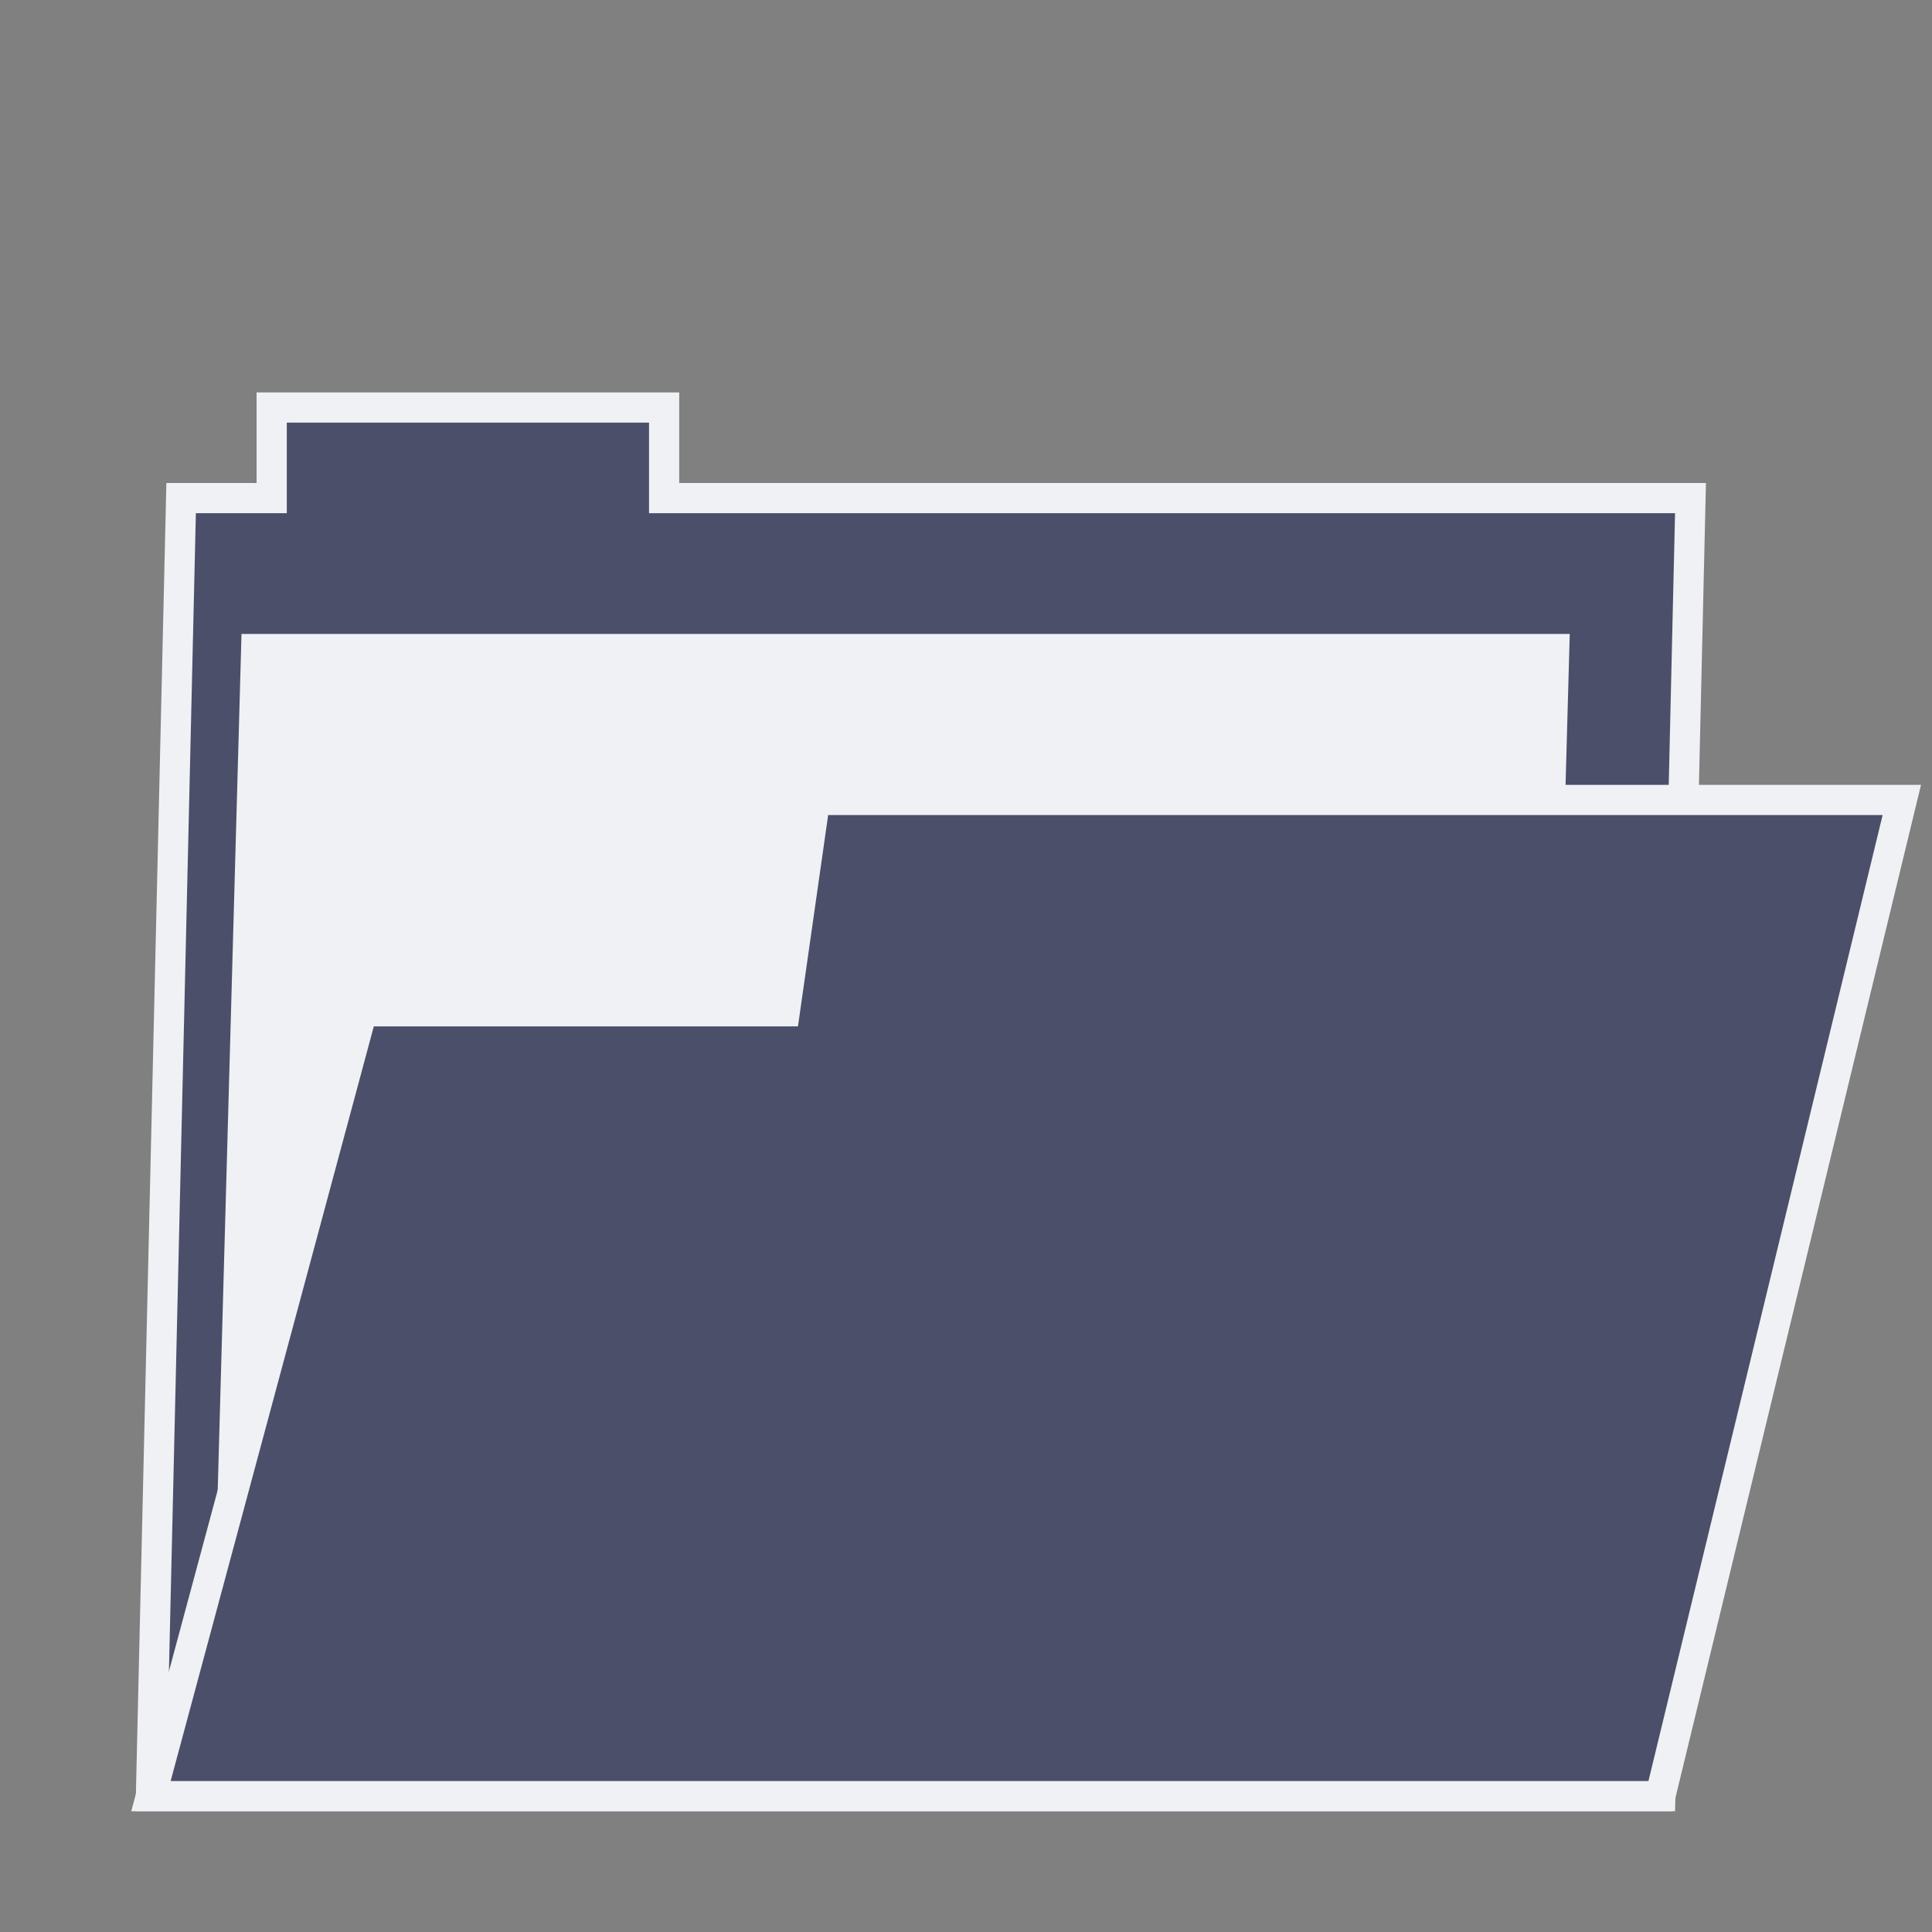 <svg xmlns="http://www.w3.org/2000/svg" width="128" height="128"><rect width="100%" height="100%" fill="#808080" stroke="none"/><polygon fill="#4c4f69" stroke="#eff1f5" points="7 19 6 62 56 62 57 19 23 19 23 16 10 16 10 19" transform="matrix(2 0 0 2 -2 -5)"/><polygon fill="#eff1f5" points="8 21 7 57 51 57 52 21" transform="matrix(2 0 0 2 0 0)"/><polygon fill="#4c4f69" stroke="#eff1f5" points="4 57 54 57 62 24 26 24 25 31 11 31" transform="matrix(2 0 0 2 2 5)"/></svg>